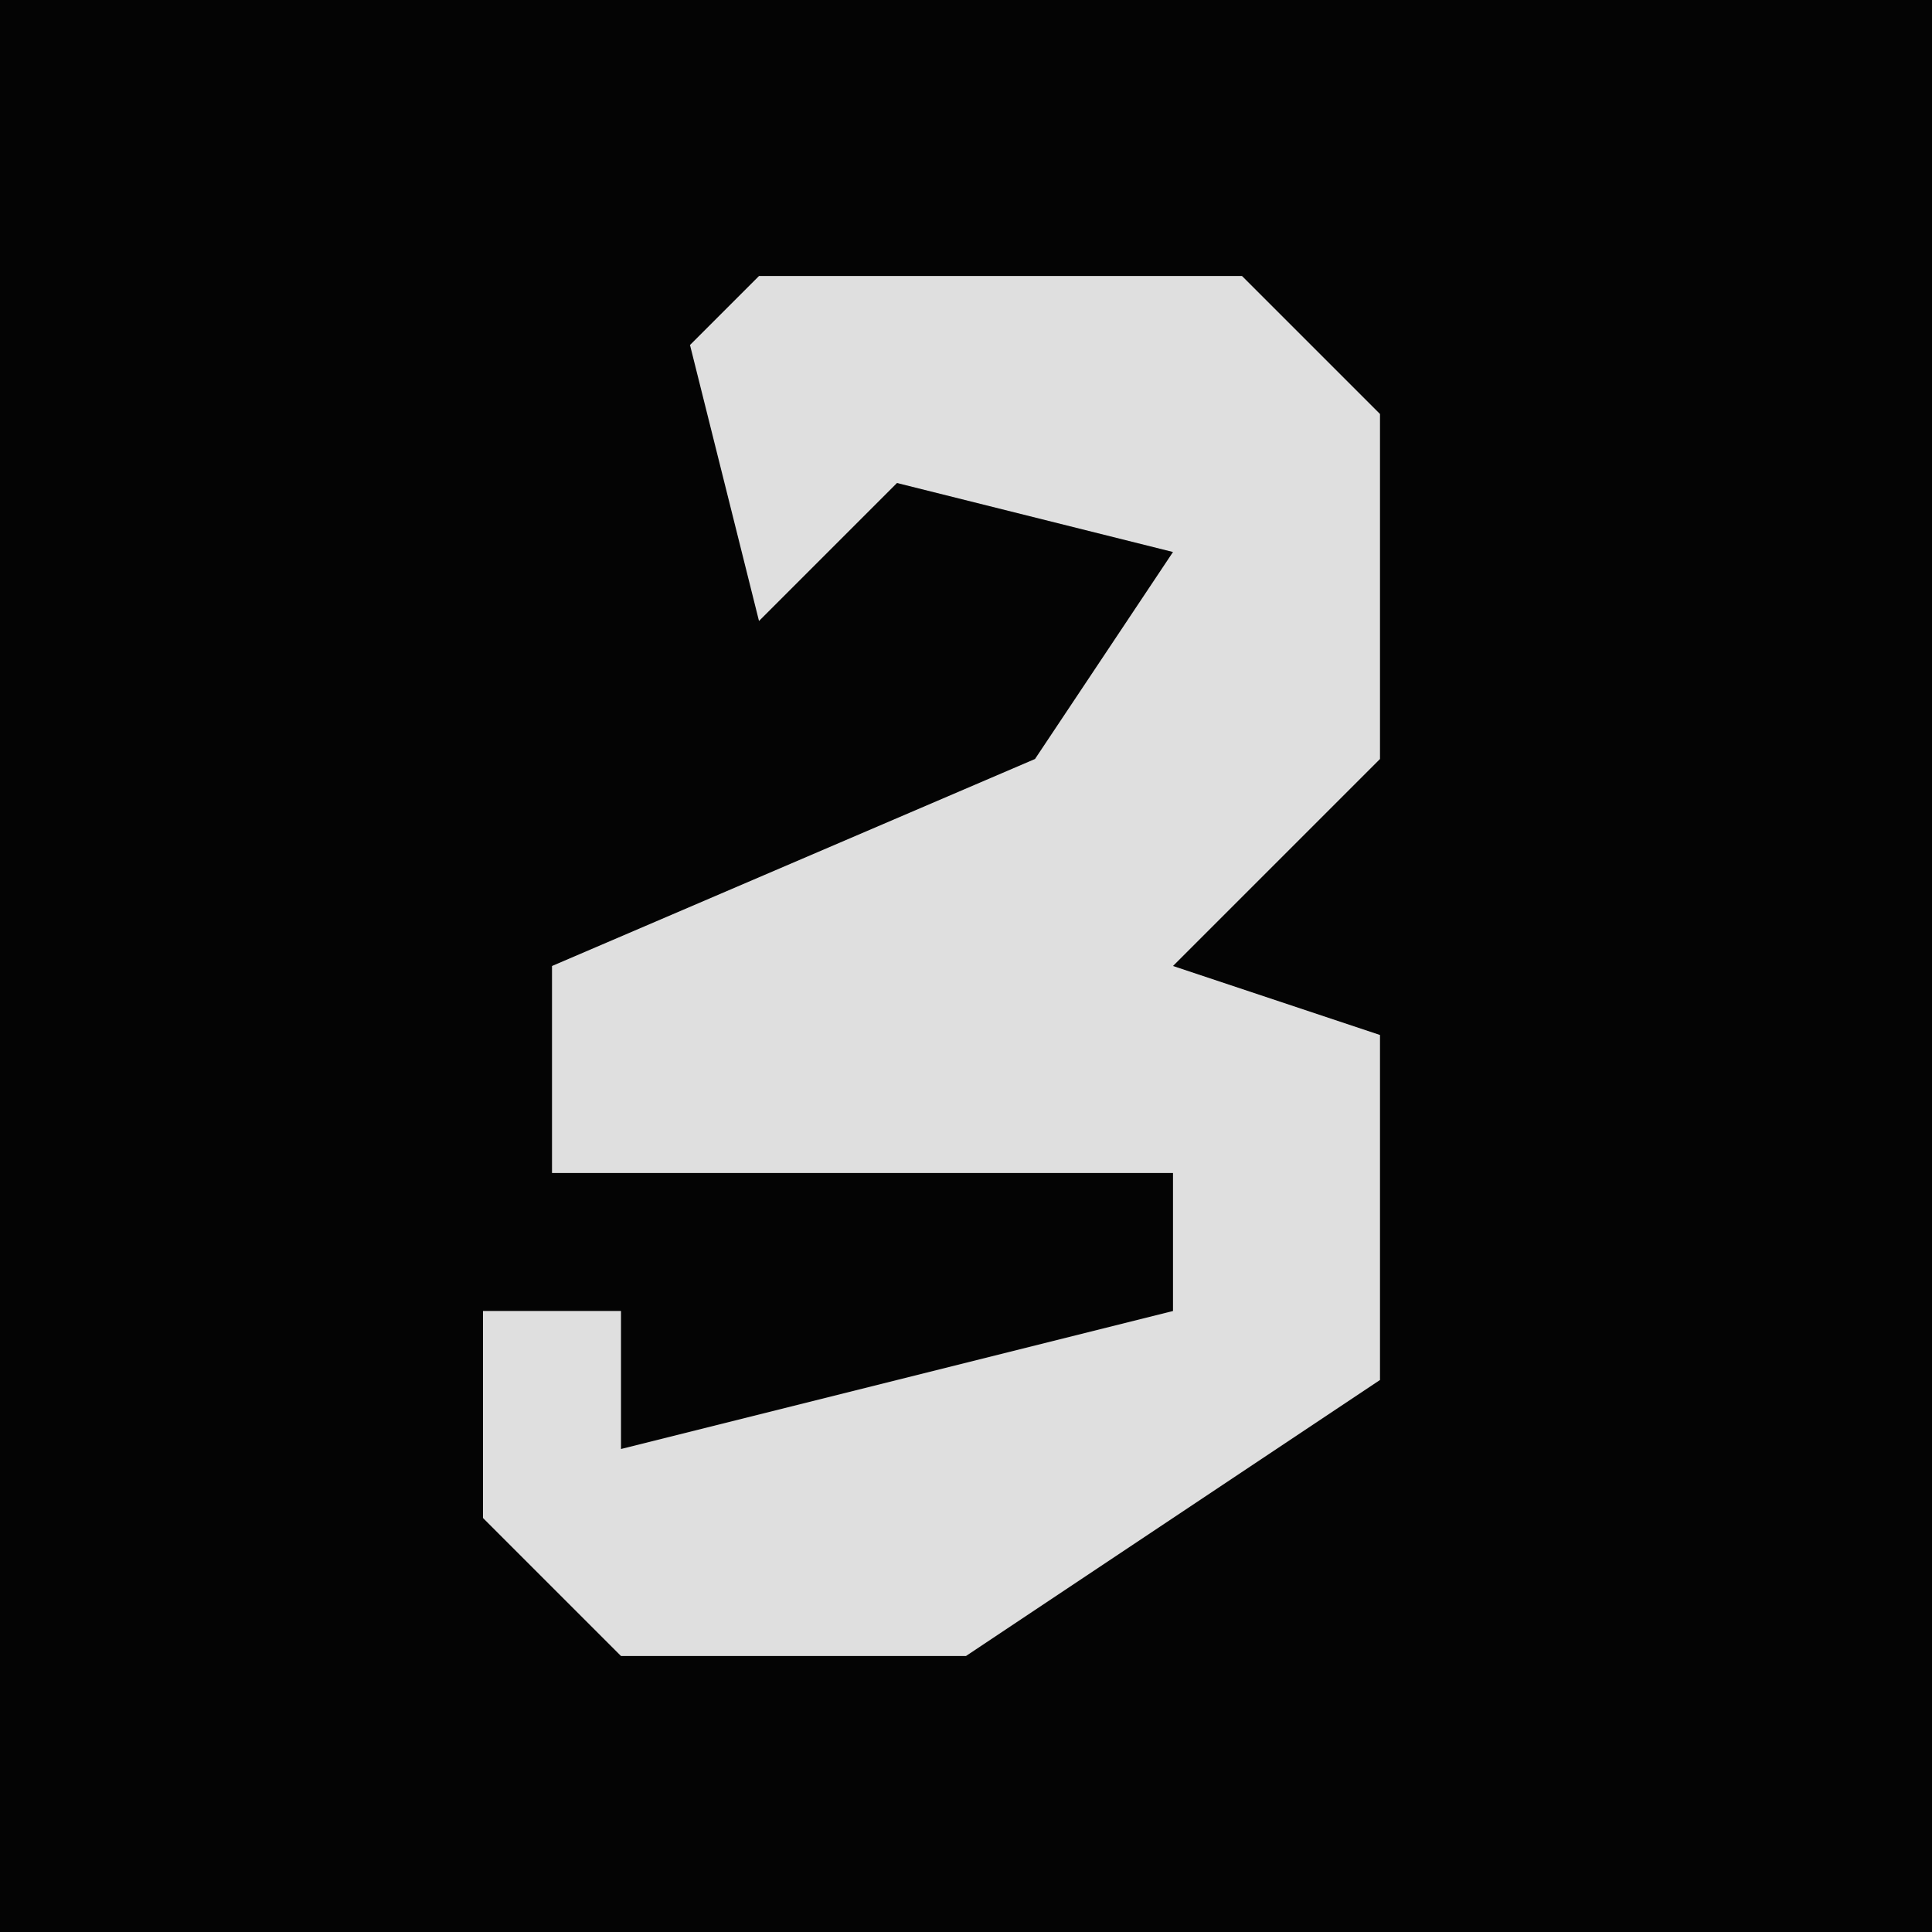 <?xml version="1.0" encoding="UTF-8"?>
<svg version="1.1" xmlns="http://www.w3.org/2000/svg" width="28" height="28">
<path d="M0,0 L28,0 L28,28 L0,28 Z " fill="#040404" transform="translate(0,0)"/>
<path d="M0,0 L7,0 L9,2 L9,7 L6,10 L9,11 L9,16 L3,20 L-2,20 L-4,18 L-4,15 L-2,15 L-2,17 L6,15 L6,13 L-3,13 L-3,10 L4,7 L6,4 L2,3 L0,5 L-1,1 Z " fill="#DFDFDF" transform="translate(11,4)"/>
</svg>
